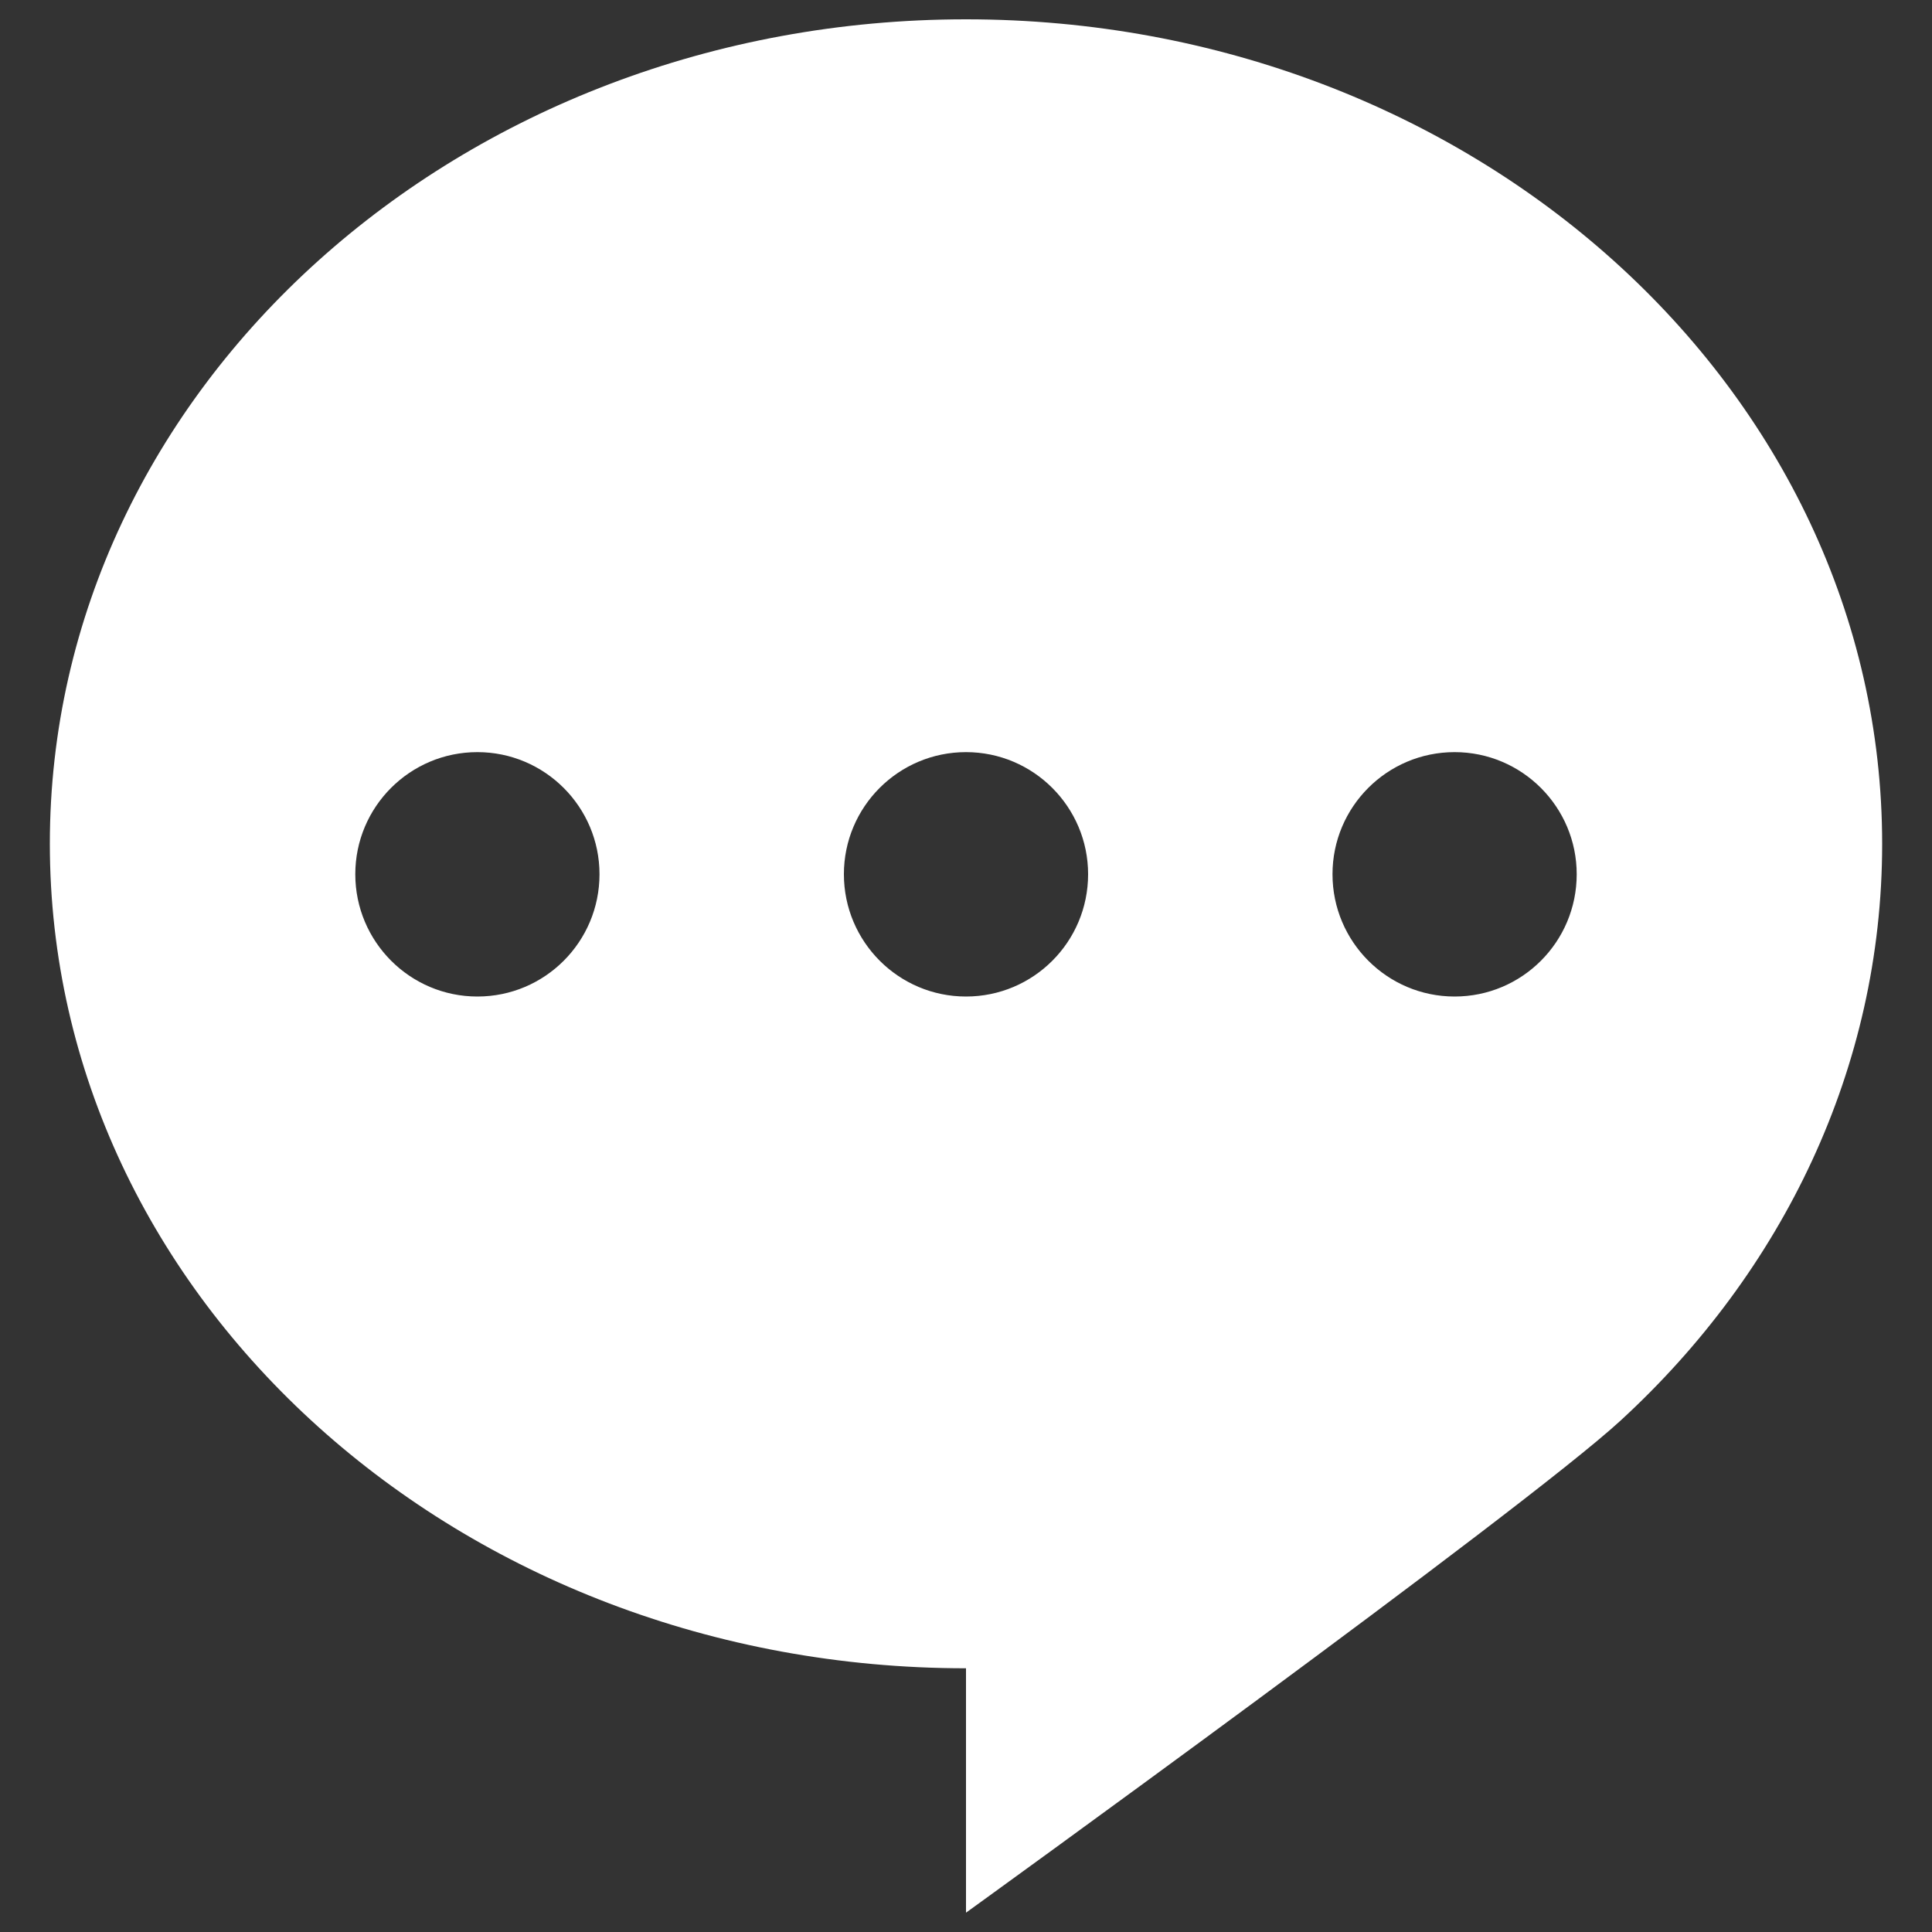 <?xml version="1.0" encoding="UTF-8" standalone="no"?>
<!-- Svg Vector Icons : http://www.onlinewebfonts.com/icon -->

<svg
   xmlns:dc="http://purl.org/dc/elements/1.1/"
   xmlns:cc="http://creativecommons.org/ns#"
   xmlns:rdf="http://www.w3.org/1999/02/22-rdf-syntax-ns#"
   xmlns:svg="http://www.w3.org/2000/svg"
   xmlns="http://www.w3.org/2000/svg"
   xmlns:sodipodi="http://sodipodi.sourceforge.net/DTD/sodipodi-0.dtd"
   xmlns:inkscape="http://www.inkscape.org/namespaces/inkscape"
   version="1.1"
   x="0px"
   y="0px"
   viewBox="0 0 1000 1000"
   enable-background="new 0 0 1000 1000"
   xml:space="preserve"
   id="svg8"
   sodipodi:docname="reply.svg"
   inkscape:version="0.92.4 (5da689c313, 2019-01-14)"><rect x="0" y="0" width="1000" height="1000" fill="#333333" stroke="none"/><defs
   id="defs12" /><sodipodi:namedview
   pagecolor="#ffffff"
   bordercolor="#666666"
   borderopacity="1"
   objecttolerance="10"
   gridtolerance="10"
   guidetolerance="10"
   inkscape:pageopacity="0"
   inkscape:pageshadow="2"
   inkscape:window-width="934"
   inkscape:window-height="514"
   id="namedview10"
   showgrid="false"
   inkscape:zoom="0.236"
   inkscape:cx="-302.9661"
   inkscape:cy="500"
   inkscape:window-x="984"
   inkscape:window-y="564"
   inkscape:window-maximized="0"
   inkscape:current-layer="svg8" />
<g
   id="g6"
   style="fill:#ffffff;fill-opacity:1"><path
     d="M838.9,735.2C788.5,781.6,500,990,500,990V863.5c-261.9,0-474.2-191.1-474.2-426.8C25.8,201.1,238.1,10,500,10c261.9,0,474.2,191.1,474.2,426.8C974.2,552.9,922.6,658.3,838.9,735.2L838.9,735.2z M247.1,389.3c-34.9,0-63.2,28.3-63.2,63.2c0,34.9,28.3,63.3,63.2,63.3c34.9,0,63.2-28.3,63.2-63.3C310.3,417.7,282,389.3,247.1,389.3L247.1,389.3z M500,389.3c-34.9,0-63.2,28.3-63.2,63.2c0,34.9,28.3,63.3,63.2,63.3c34.9,0,63.2-28.3,63.2-63.3C563.2,417.7,534.9,389.3,500,389.3L500,389.3z M752.9,389.3c-34.9,0-63.2,28.3-63.2,63.2c0,34.9,28.3,63.3,63.2,63.3c34.9,0,63.2-28.3,63.2-63.3C816.1,417.7,787.8,389.3,752.9,389.3L752.9,389.3z"
     id="path4"
     style="fill:#ffffff;fill-opacity:1" /></g>
</svg>